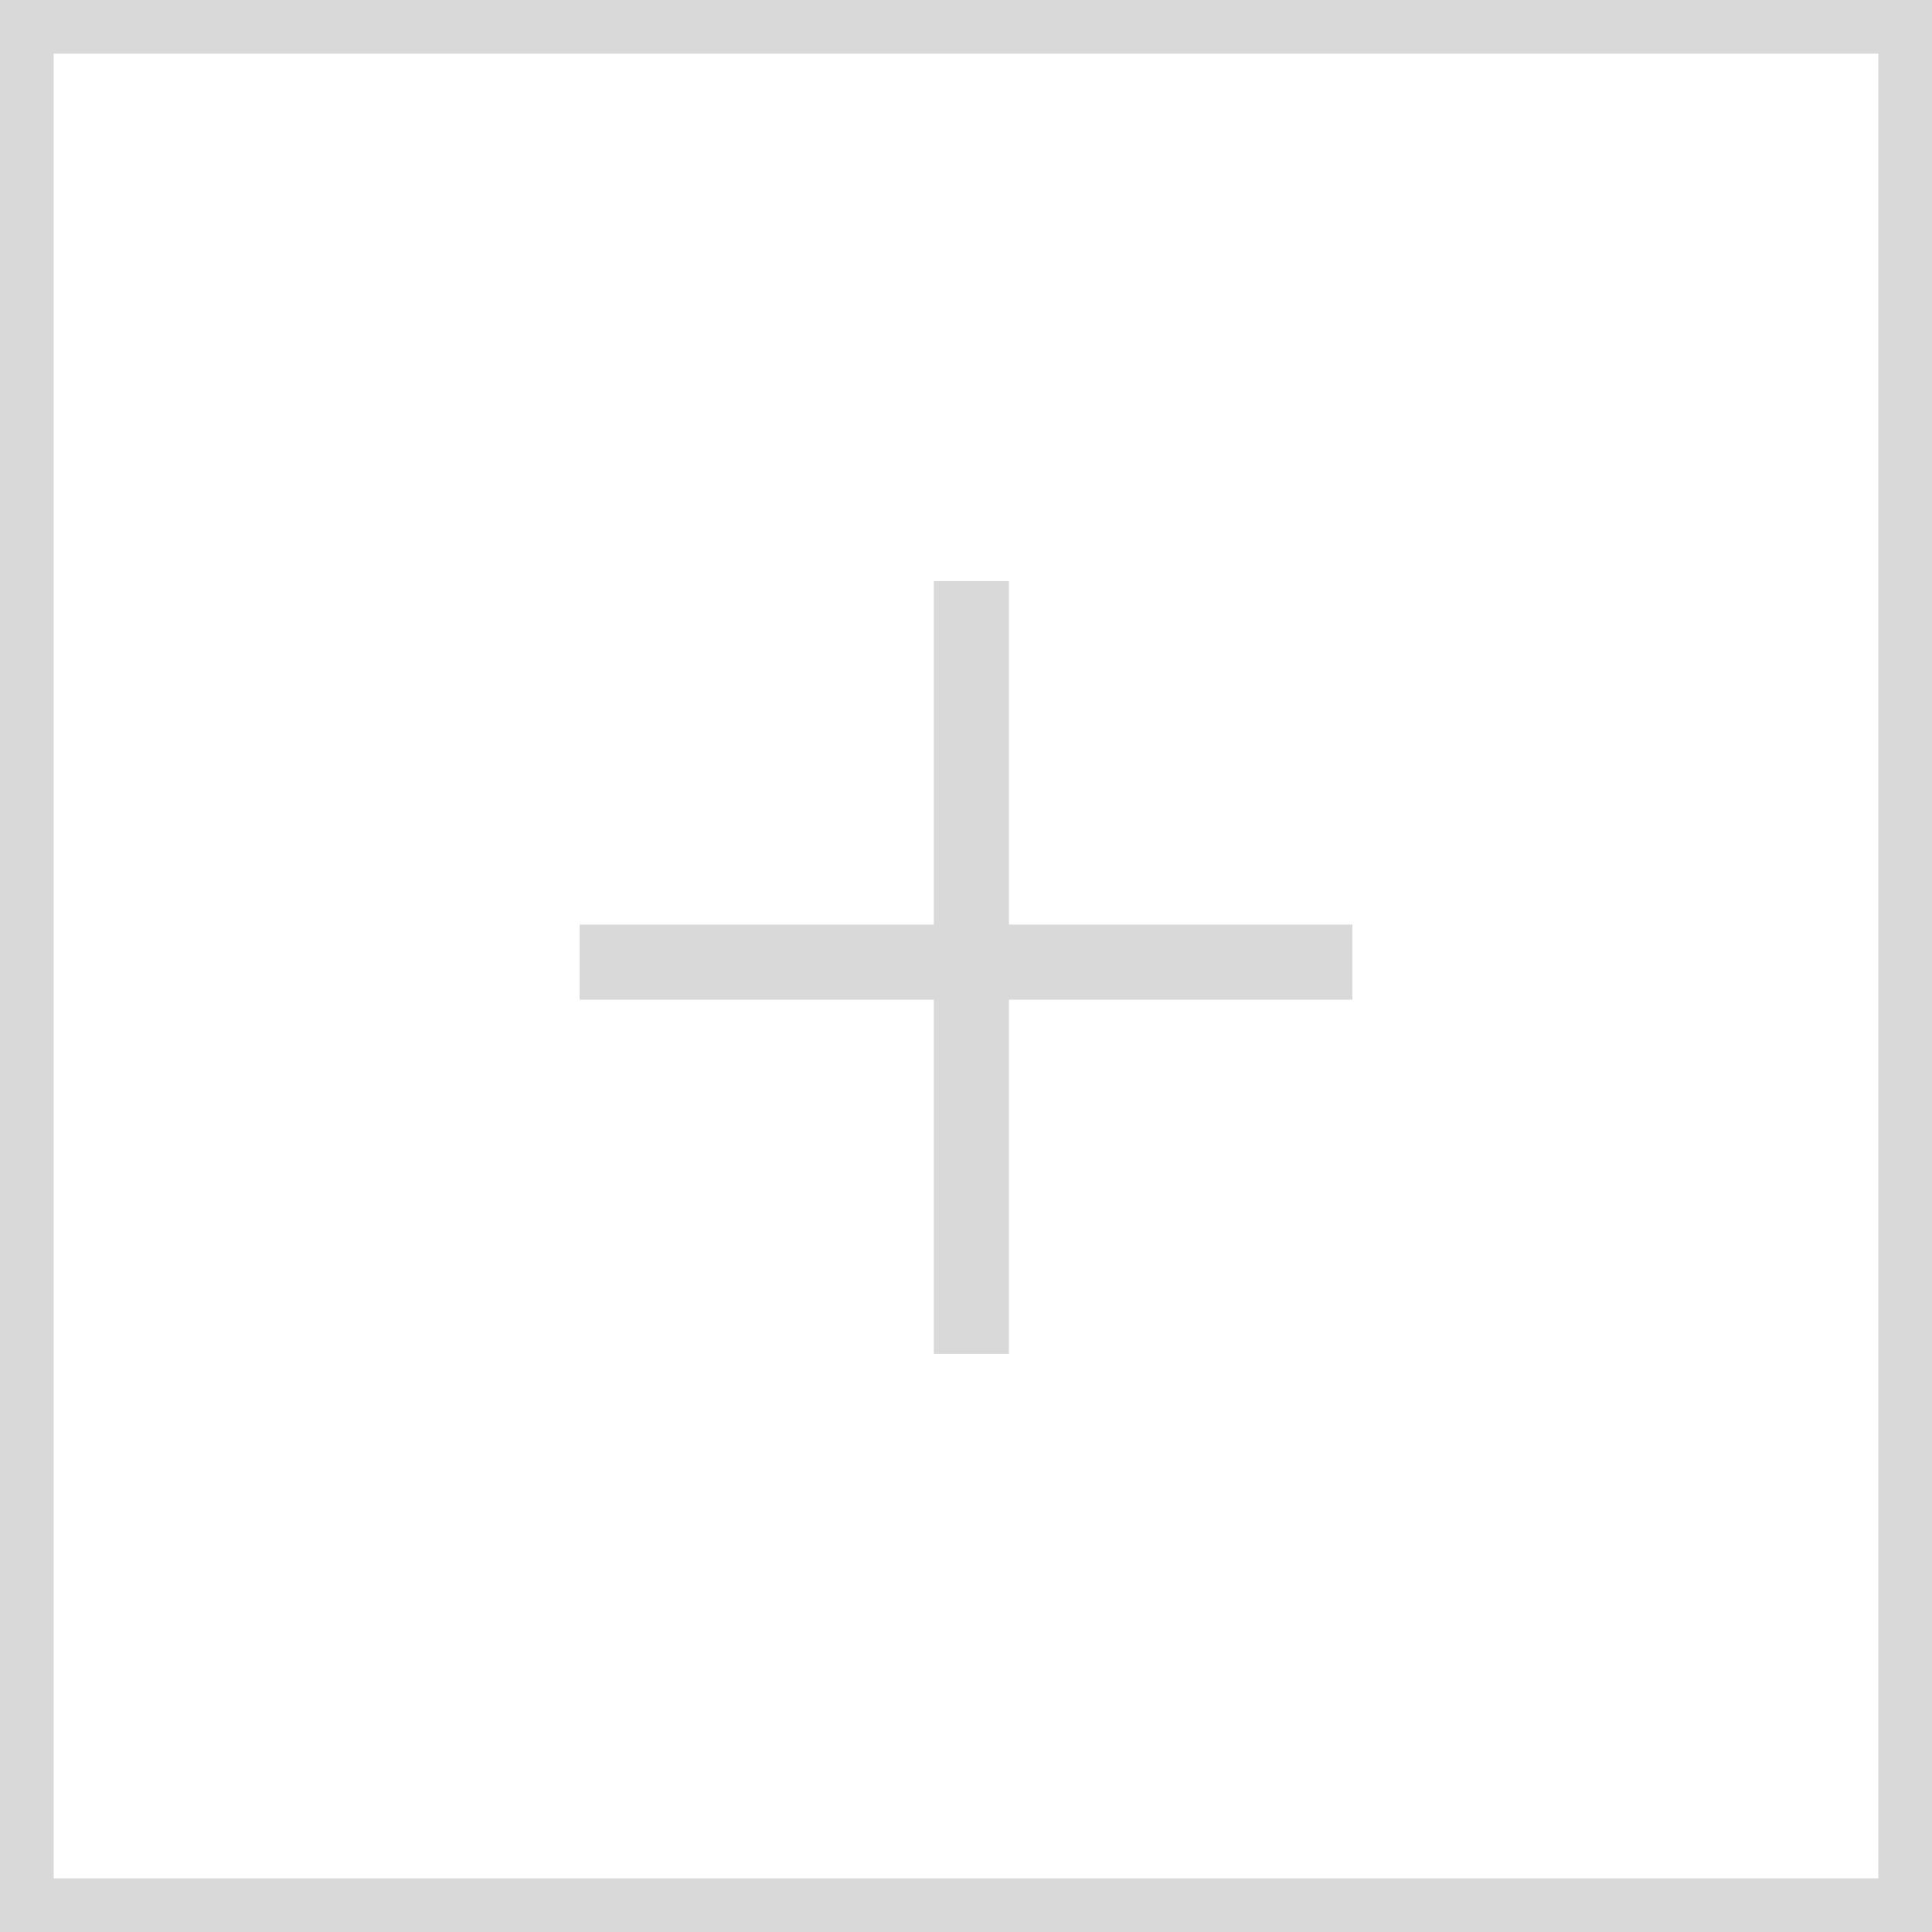 <?xml version="1.0" encoding="UTF-8"?>
<svg xmlns="http://www.w3.org/2000/svg" width="180.0" height="180" viewBox="362.0 207 180.0 180" preserveAspectRatio="none">
  <g>
    <defs>
      <rect x="364.5" y="209.5" width="175.0" height="175" id="s-Rectangle-09823-path"></rect>
    </defs>
    <g>
      <use xmlns:xlink="http://www.w3.org/1999/xlink" xlink:href="#s-Rectangle-09823-path" fill="none" fill-opacity="1.0" stroke-width="5.0" stroke="#D9D9D9" filter="none"></use>
    </g>
  </g>
  <g>
    <defs>
      <path id="s-Line_1-09823" d="M416 296.64 L488 296.64 "></path>
    </defs>
    <g>
      <use xmlns:xlink="http://www.w3.org/1999/xlink" xlink:href="#s-Line_1-09823" fill="#D9D9D9" fill-opacity="1.0" stroke-width="7.0" stroke="#D9D9D9" stroke-linecap="butt" filter="none"></use>
    </g>
  </g>
  <g>
    <defs>
      <path id="s-Line_2-09823" d="M416 296.64 L488 296.64 "></path>
    </defs>
    <g transform="rotate(90.0 452 297.14)">
      <use xmlns:xlink="http://www.w3.org/1999/xlink" xlink:href="#s-Line_2-09823" fill="#D9D9D9" fill-opacity="1.0" stroke-width="7.0" stroke="#D9D9D9" stroke-linecap="butt" filter="none"></use>
    </g>
  </g>
</svg>

